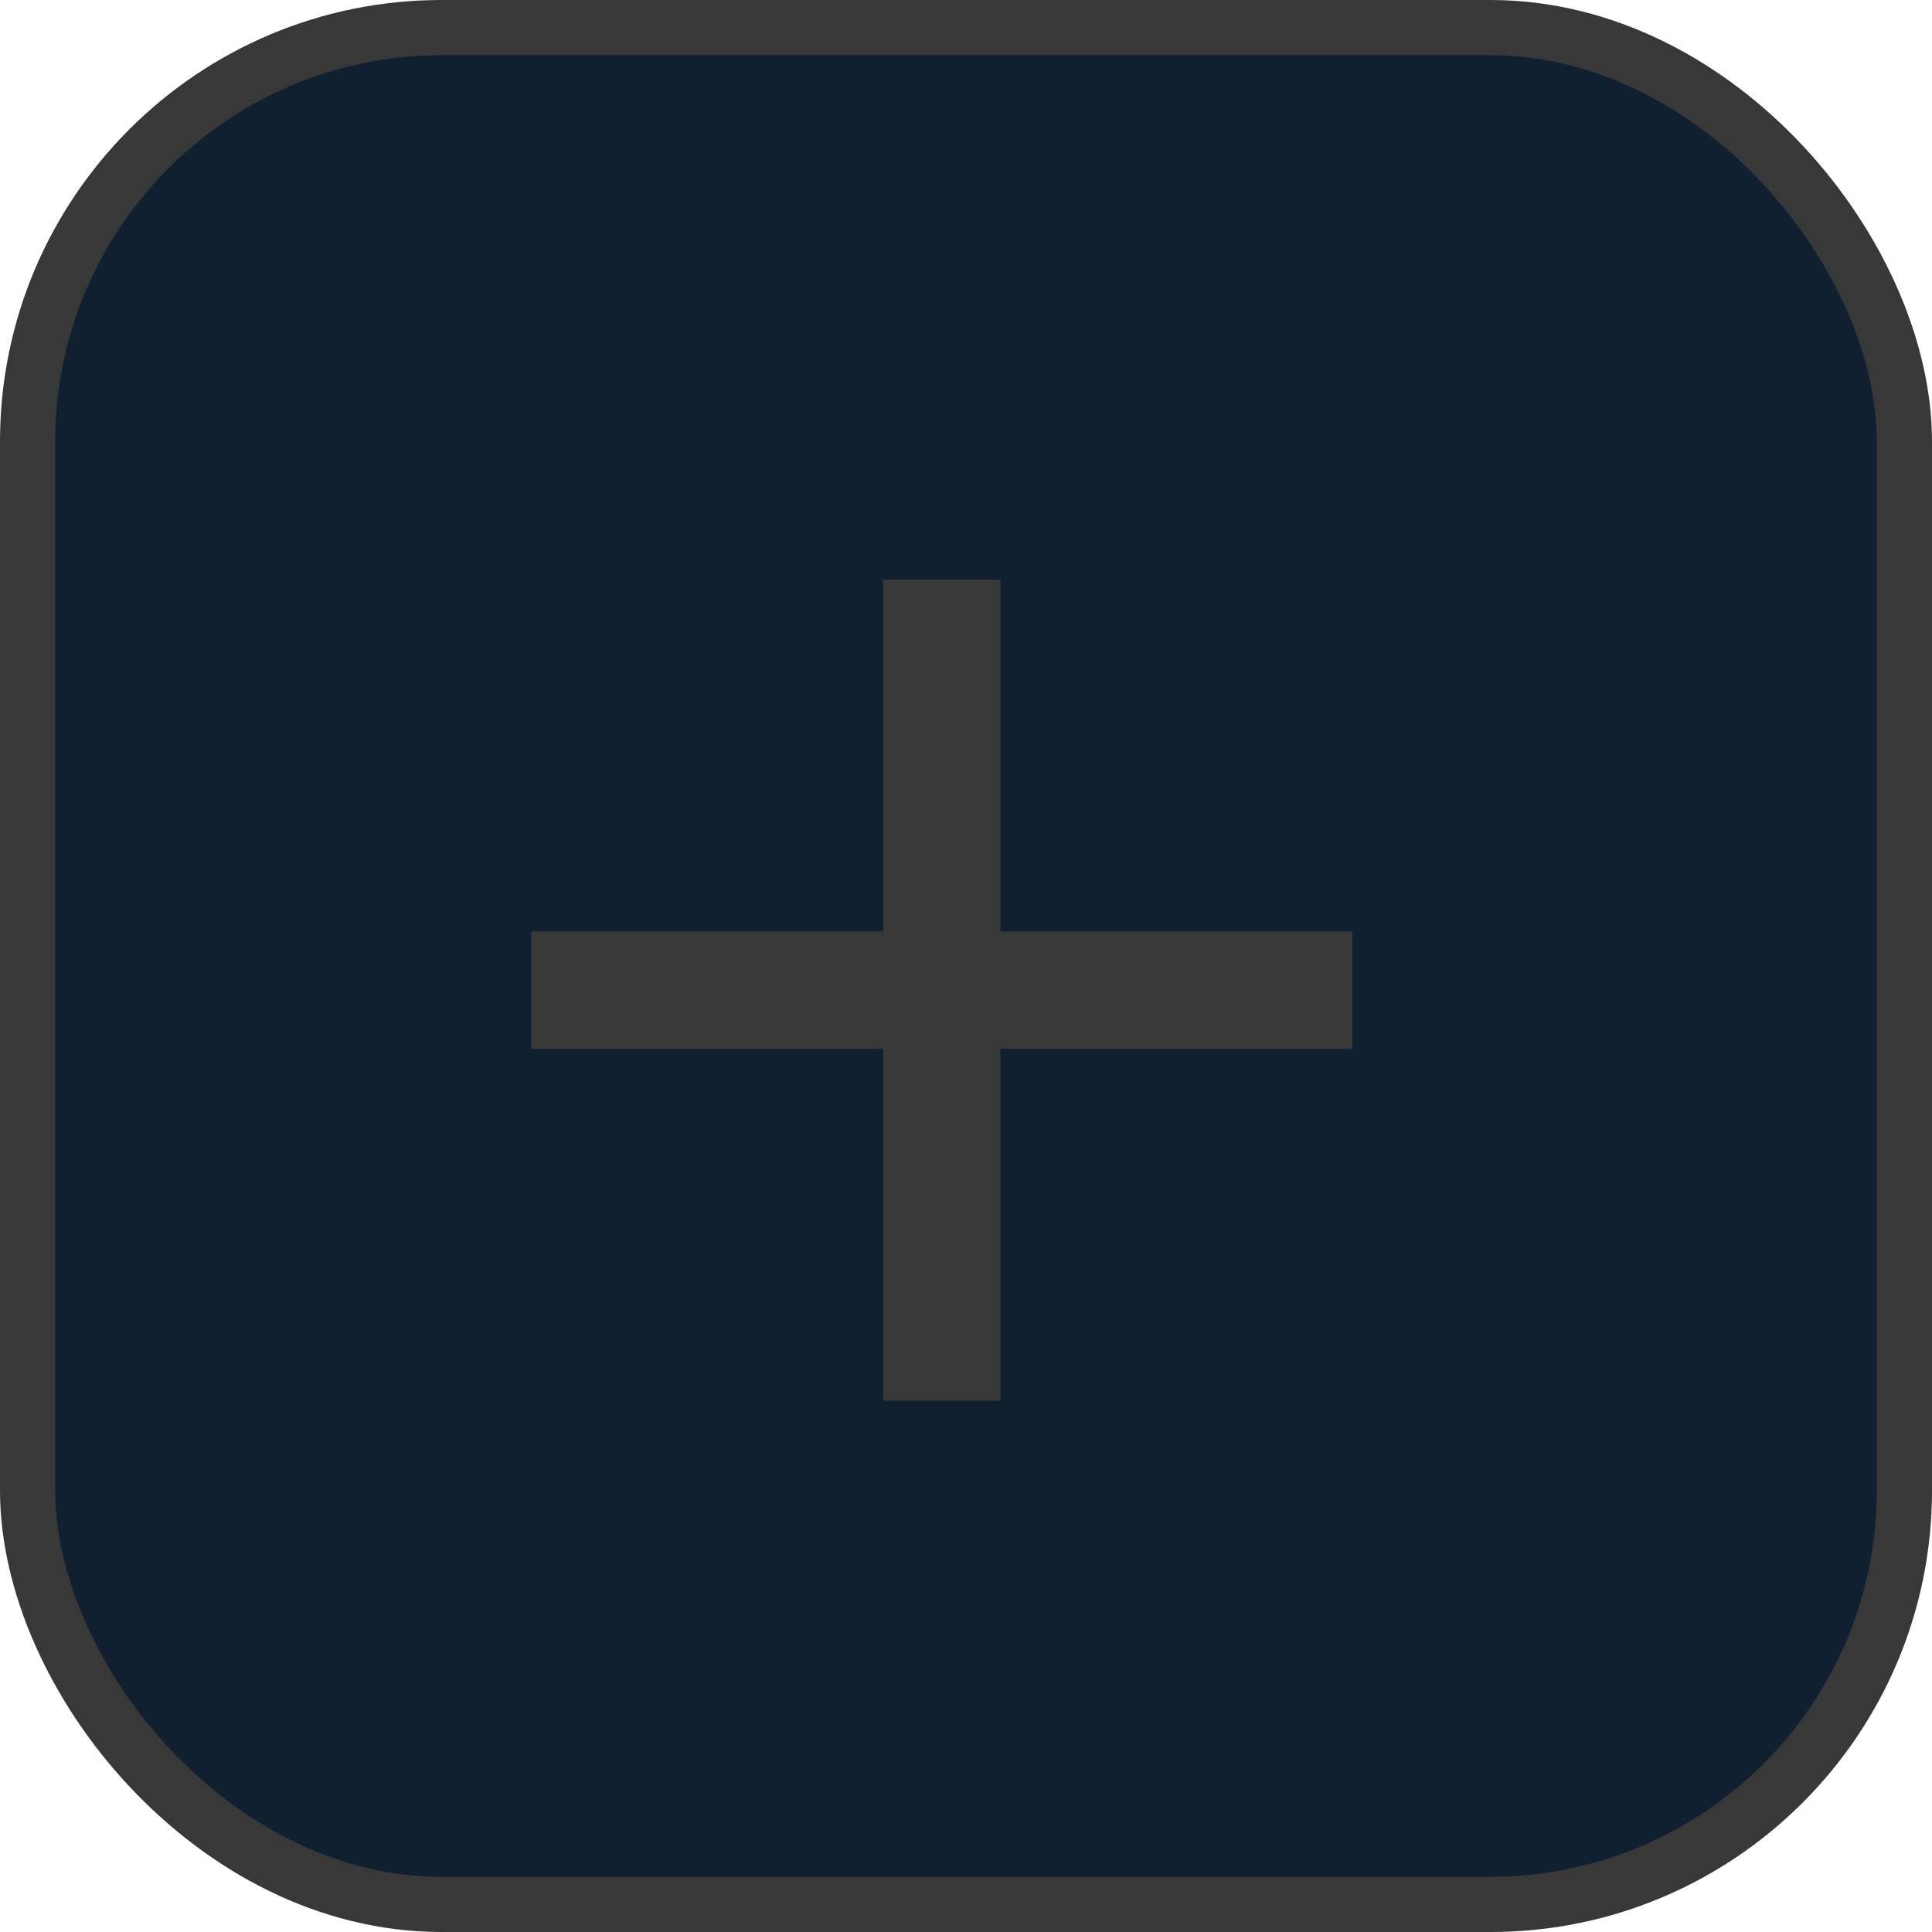 <svg width="35" height="35" viewBox="0 0 35 35" fill="none" xmlns="http://www.w3.org/2000/svg">
<rect x="0.5" y="0.5" width="34" height="34" rx="7.5" fill="#112030" stroke="#383838"/>
<path d="M24.5 19H18.125V25.375H16V19H9.625V16.875H16V10.5H18.125V16.875H24.5V19Z" fill="#383838"/>
</svg>
